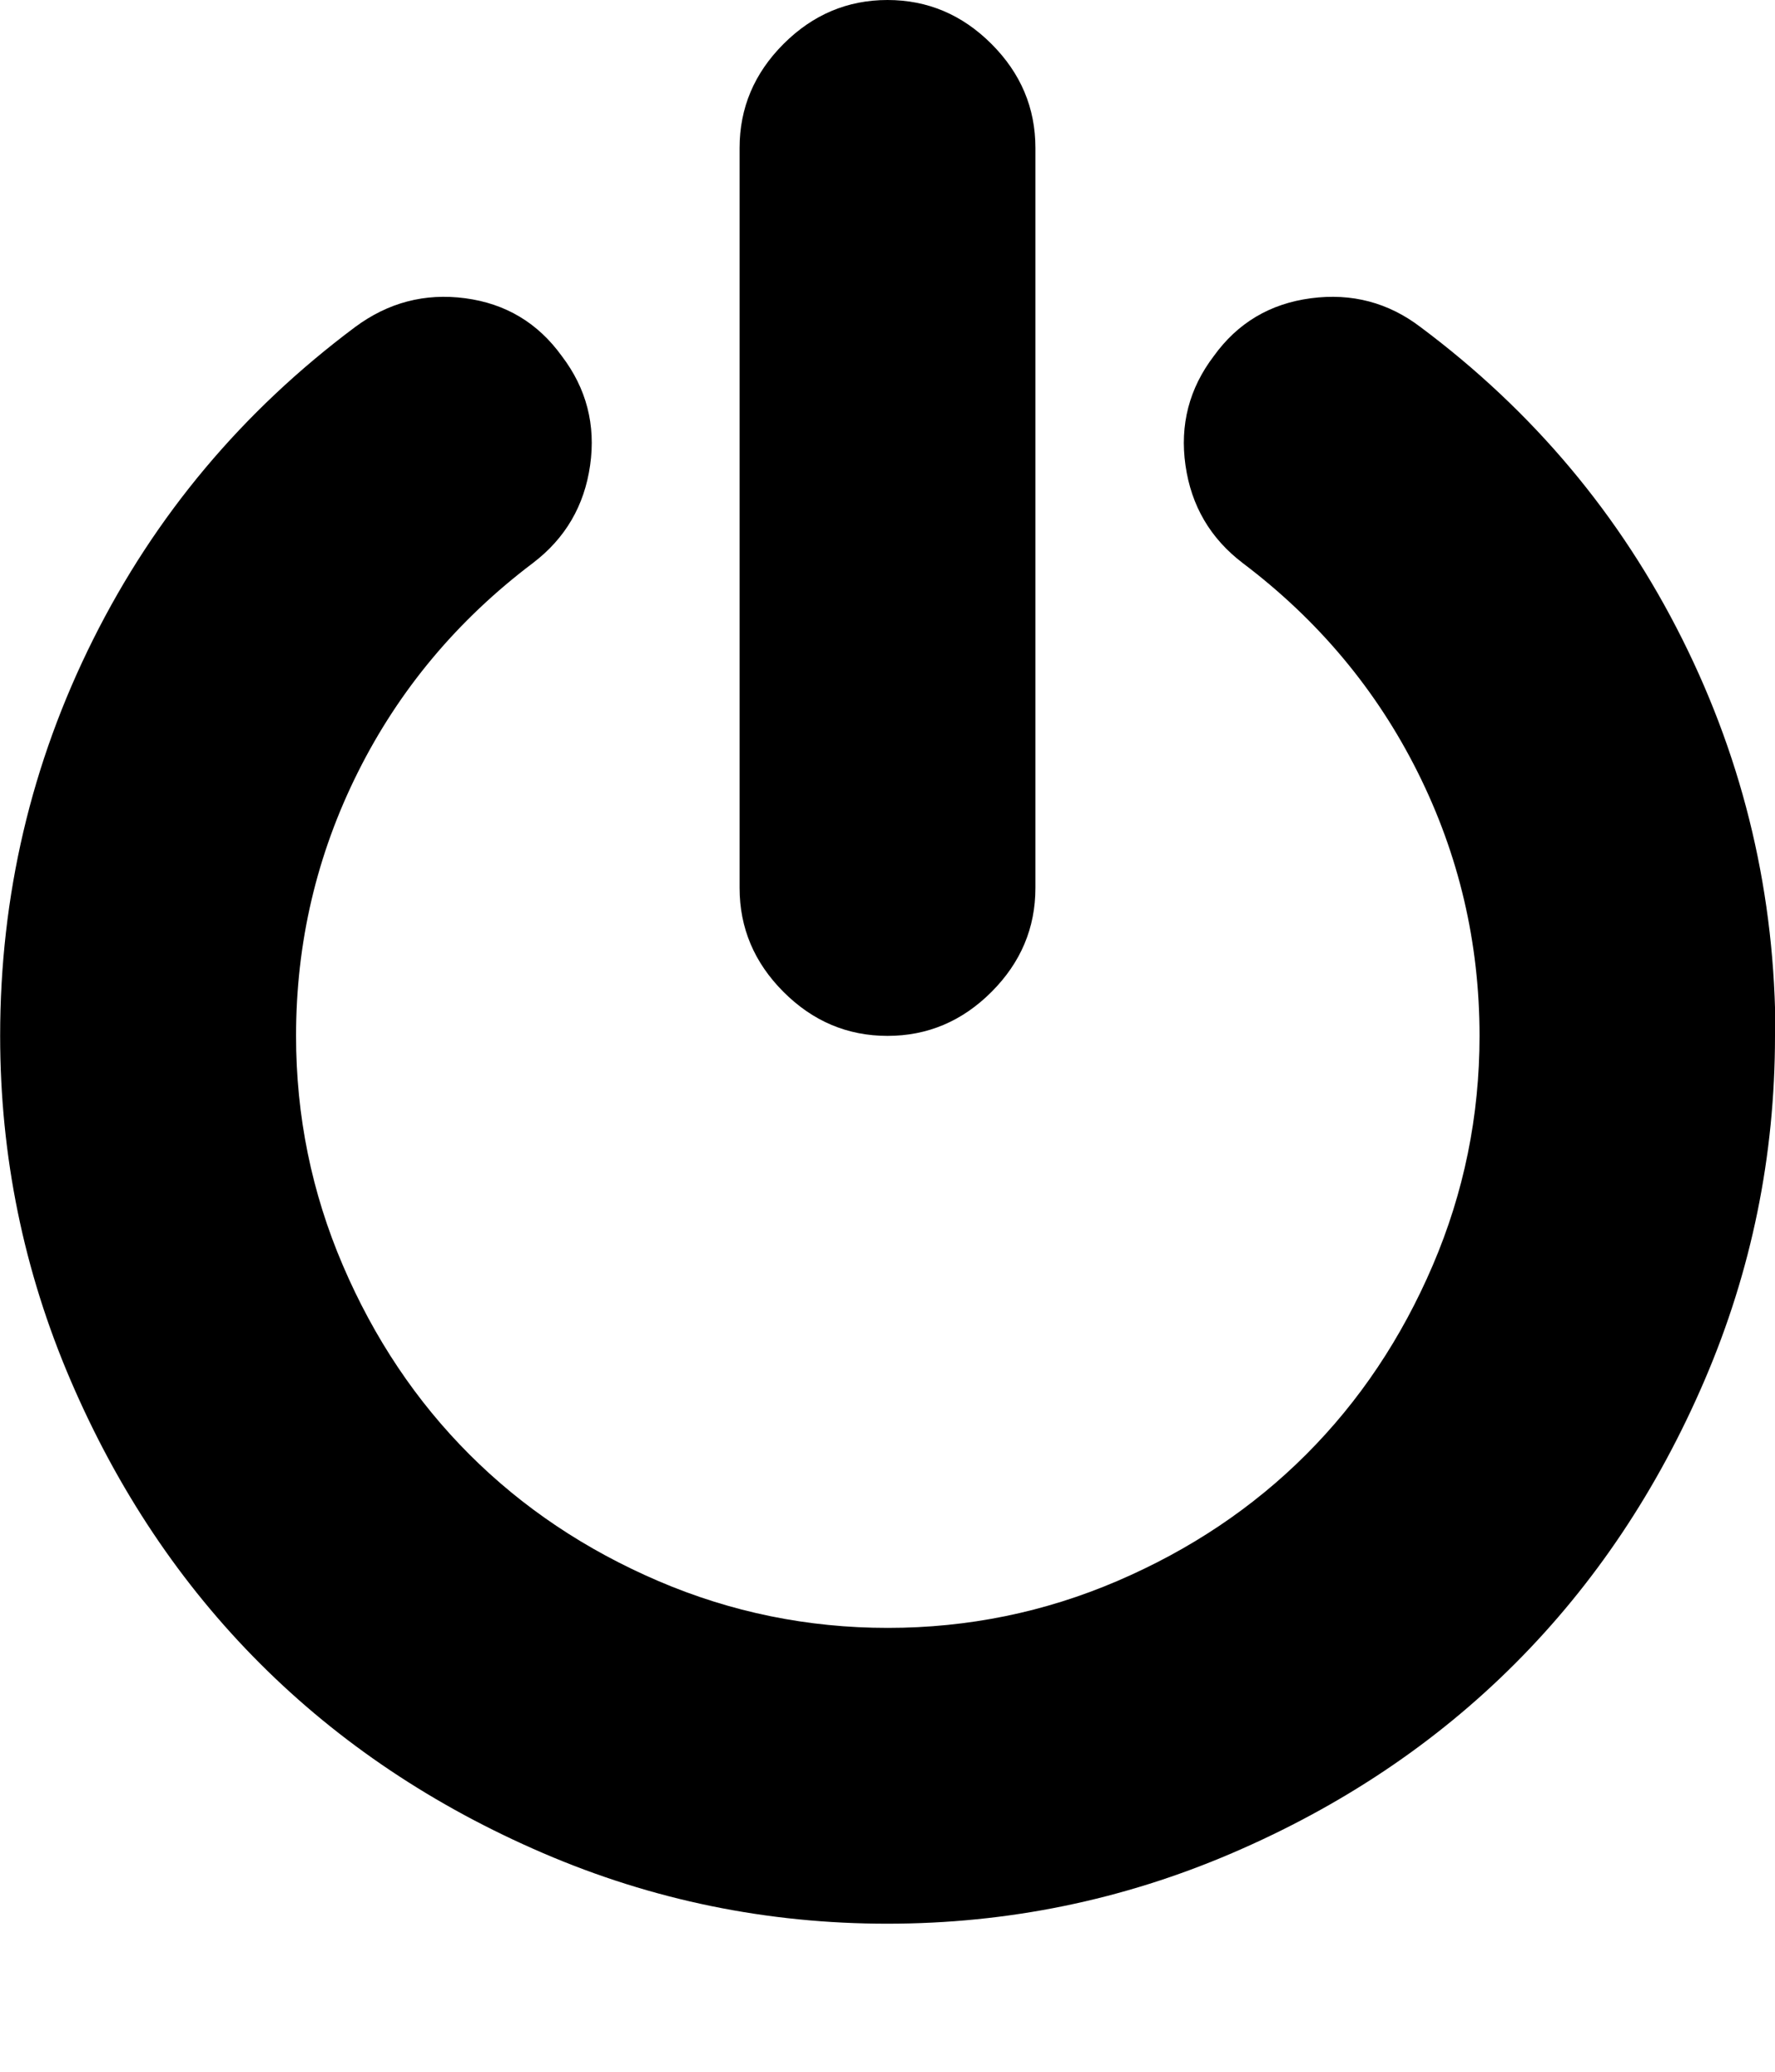 <svg xmlns="http://www.w3.org/2000/svg" width="24" height="28" viewBox="0 0 24 28"><path d="M24 14q0 2.438-.953 4.656t-2.562 3.828-3.828 2.562-4.656.953-4.656-.953-3.828-2.562-2.562-3.828T.002 14q0-2.844 1.258-5.359t3.539-4.219q.672-.5 1.492-.391t1.305.781q.5.656.383 1.477t-.773 1.32q-1.531 1.156-2.367 2.828T4.003 14q0 1.625.633 3.102t1.711 2.555 2.555 1.711 3.102.633 3.102-.633 2.555-1.711 1.711-2.555.633-3.102q0-1.891-.836-3.563t-2.367-2.828q-.656-.5-.773-1.32t.383-1.477q.484-.672 1.313-.781t1.484.391q2.281 1.703 3.539 4.219T24.006 14zM14 2v10q0 .812-.594 1.406T12 14t-1.406-.594T10 12V2q0-.812.594-1.406T12 0t1.406.594T14 2z"/></svg>